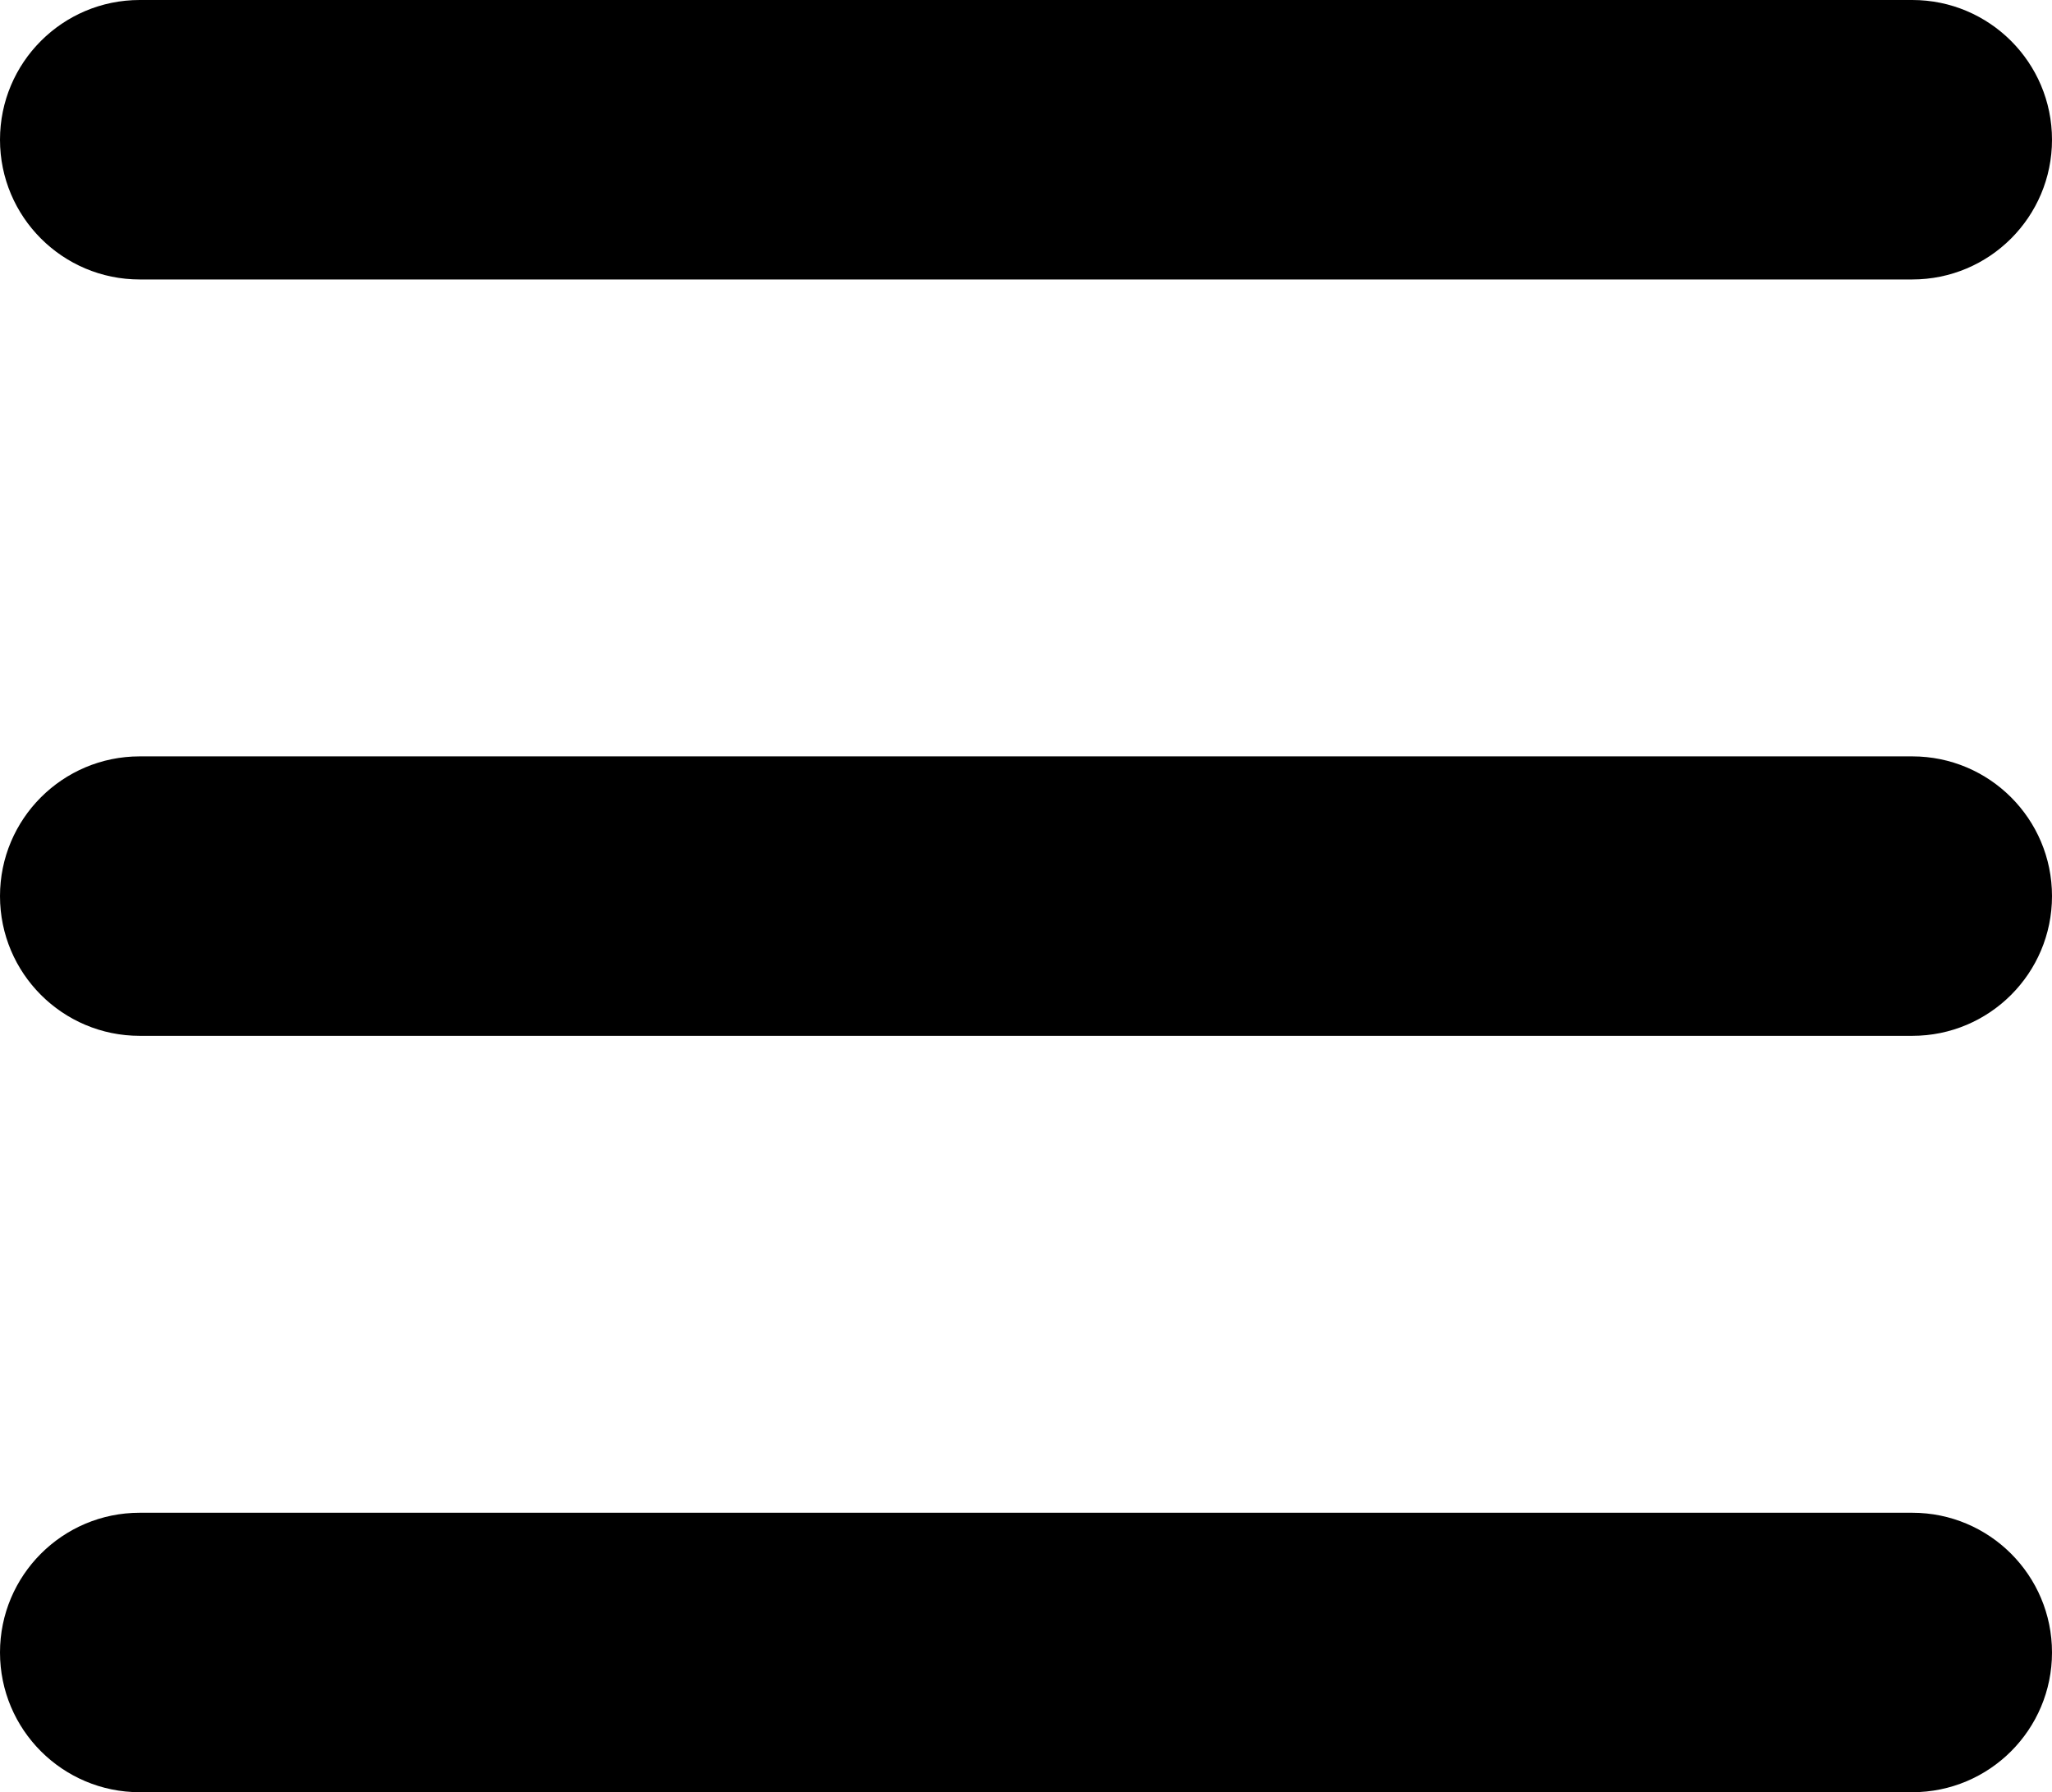 <svg xmlns="http://www.w3.org/2000/svg" width="100%" height="100%" version="1.1" viewBox="0 0 25012 21843.07" xmlns:xlink="http://www.w3.org/1999/xlink">
  <path d="M1703.01 12624.55c-470.2,0 -895.98,-190.66 -1204.17,-498.84 -308.18,-308.19 -498.84,-733.95 -498.84,-1204.17 0,-470.21 190.66,-895.98 498.84,-1204.18 308.19,-308.17 733.97,-498.83 1204.17,-498.83l21605.94 0c470.2,0 895.98,190.66 1204.2,498.85 308.19,308.18 498.85,733.95 498.85,1204.16 0,470.22 -190.66,895.98 -498.85,1204.17 -308.19,308.18 -734,498.84 -1204.2,498.84l-21605.94 0zm0 -9218.53c-470.2,0 -895.98,-190.66 -1204.17,-498.84 -308.18,-308.19 -498.84,-733.95 -498.84,-1204.17 0,-470.2 190.66,-895.98 498.84,-1204.17 308.19,-308.18 733.97,-498.84 1204.17,-498.84l21605.94 0c470.2,0 895.98,190.66 1204.2,498.85 308.19,308.18 498.85,733.96 498.85,1204.16 0,470.22 -190.66,895.98 -498.85,1204.17 -308.19,308.18 -734,498.84 -1204.2,498.84l-21605.94 0zm0 18437.05c-470.2,0 -895.98,-190.66 -1204.17,-498.84 -308.18,-308.19 -498.84,-733.95 -498.84,-1204.17 0,-470.21 190.66,-895.98 498.84,-1204.18 308.19,-308.17 733.97,-498.83 1204.17,-498.83l21605.94 0c470.2,0 895.98,190.66 1204.2,498.85 308.19,308.18 498.85,733.95 498.85,1204.16 0,470.22 -190.66,895.98 -498.85,1204.17 -308.19,308.18 -734,498.84 -1204.2,498.84l-21605.94 0z"/>
</svg>
